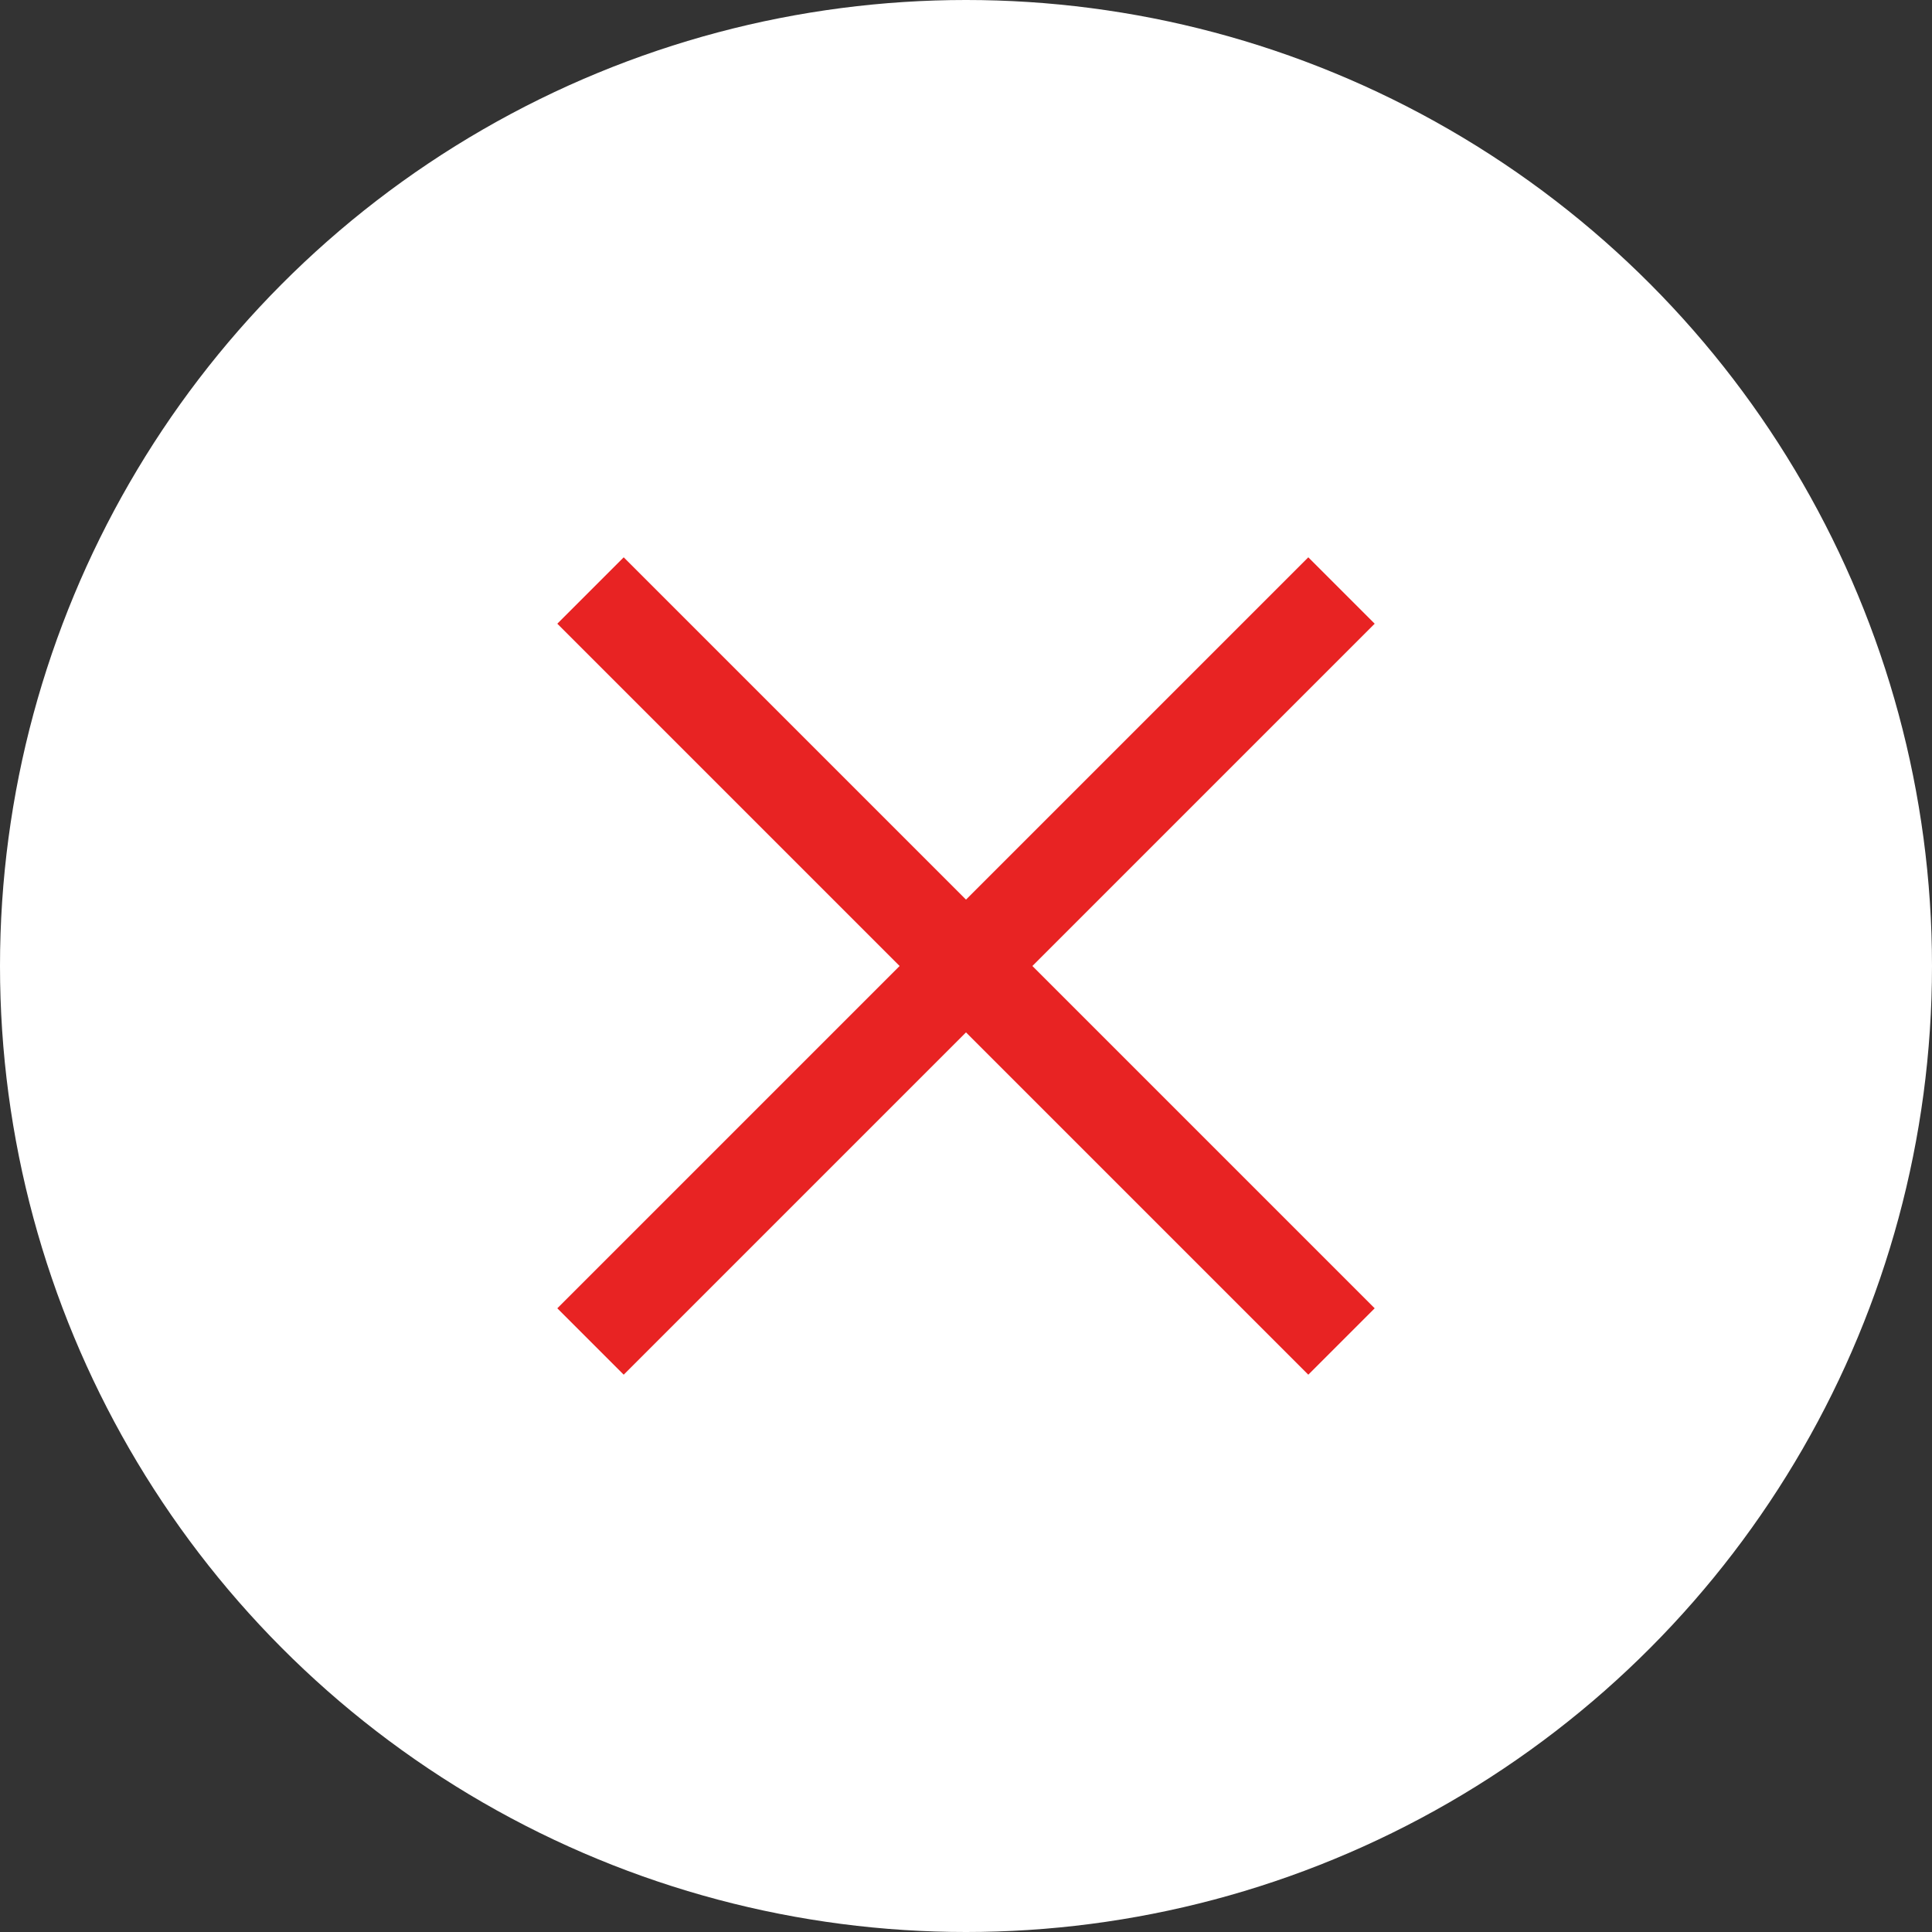 <svg width="52" height="52" viewBox="0 0 52 52" fill="none" xmlns="http://www.w3.org/2000/svg">
<rect x="0" y="0" width="52" height="52" fill="#333333" stroke="none"/>
<circle cx="26" cy="26" r="26" fill="white"/>
<path fill-rule="evenodd" clip-rule="evenodd" d="M24.213 26L15 35.213L16.787 37L26 27.787L35.213 37L37 35.213L27.787 26L37 16.787L35.213 15L26 24.213L16.787 15L15 16.787L24.213 26Z" fill="#E82323"/>
</svg>
